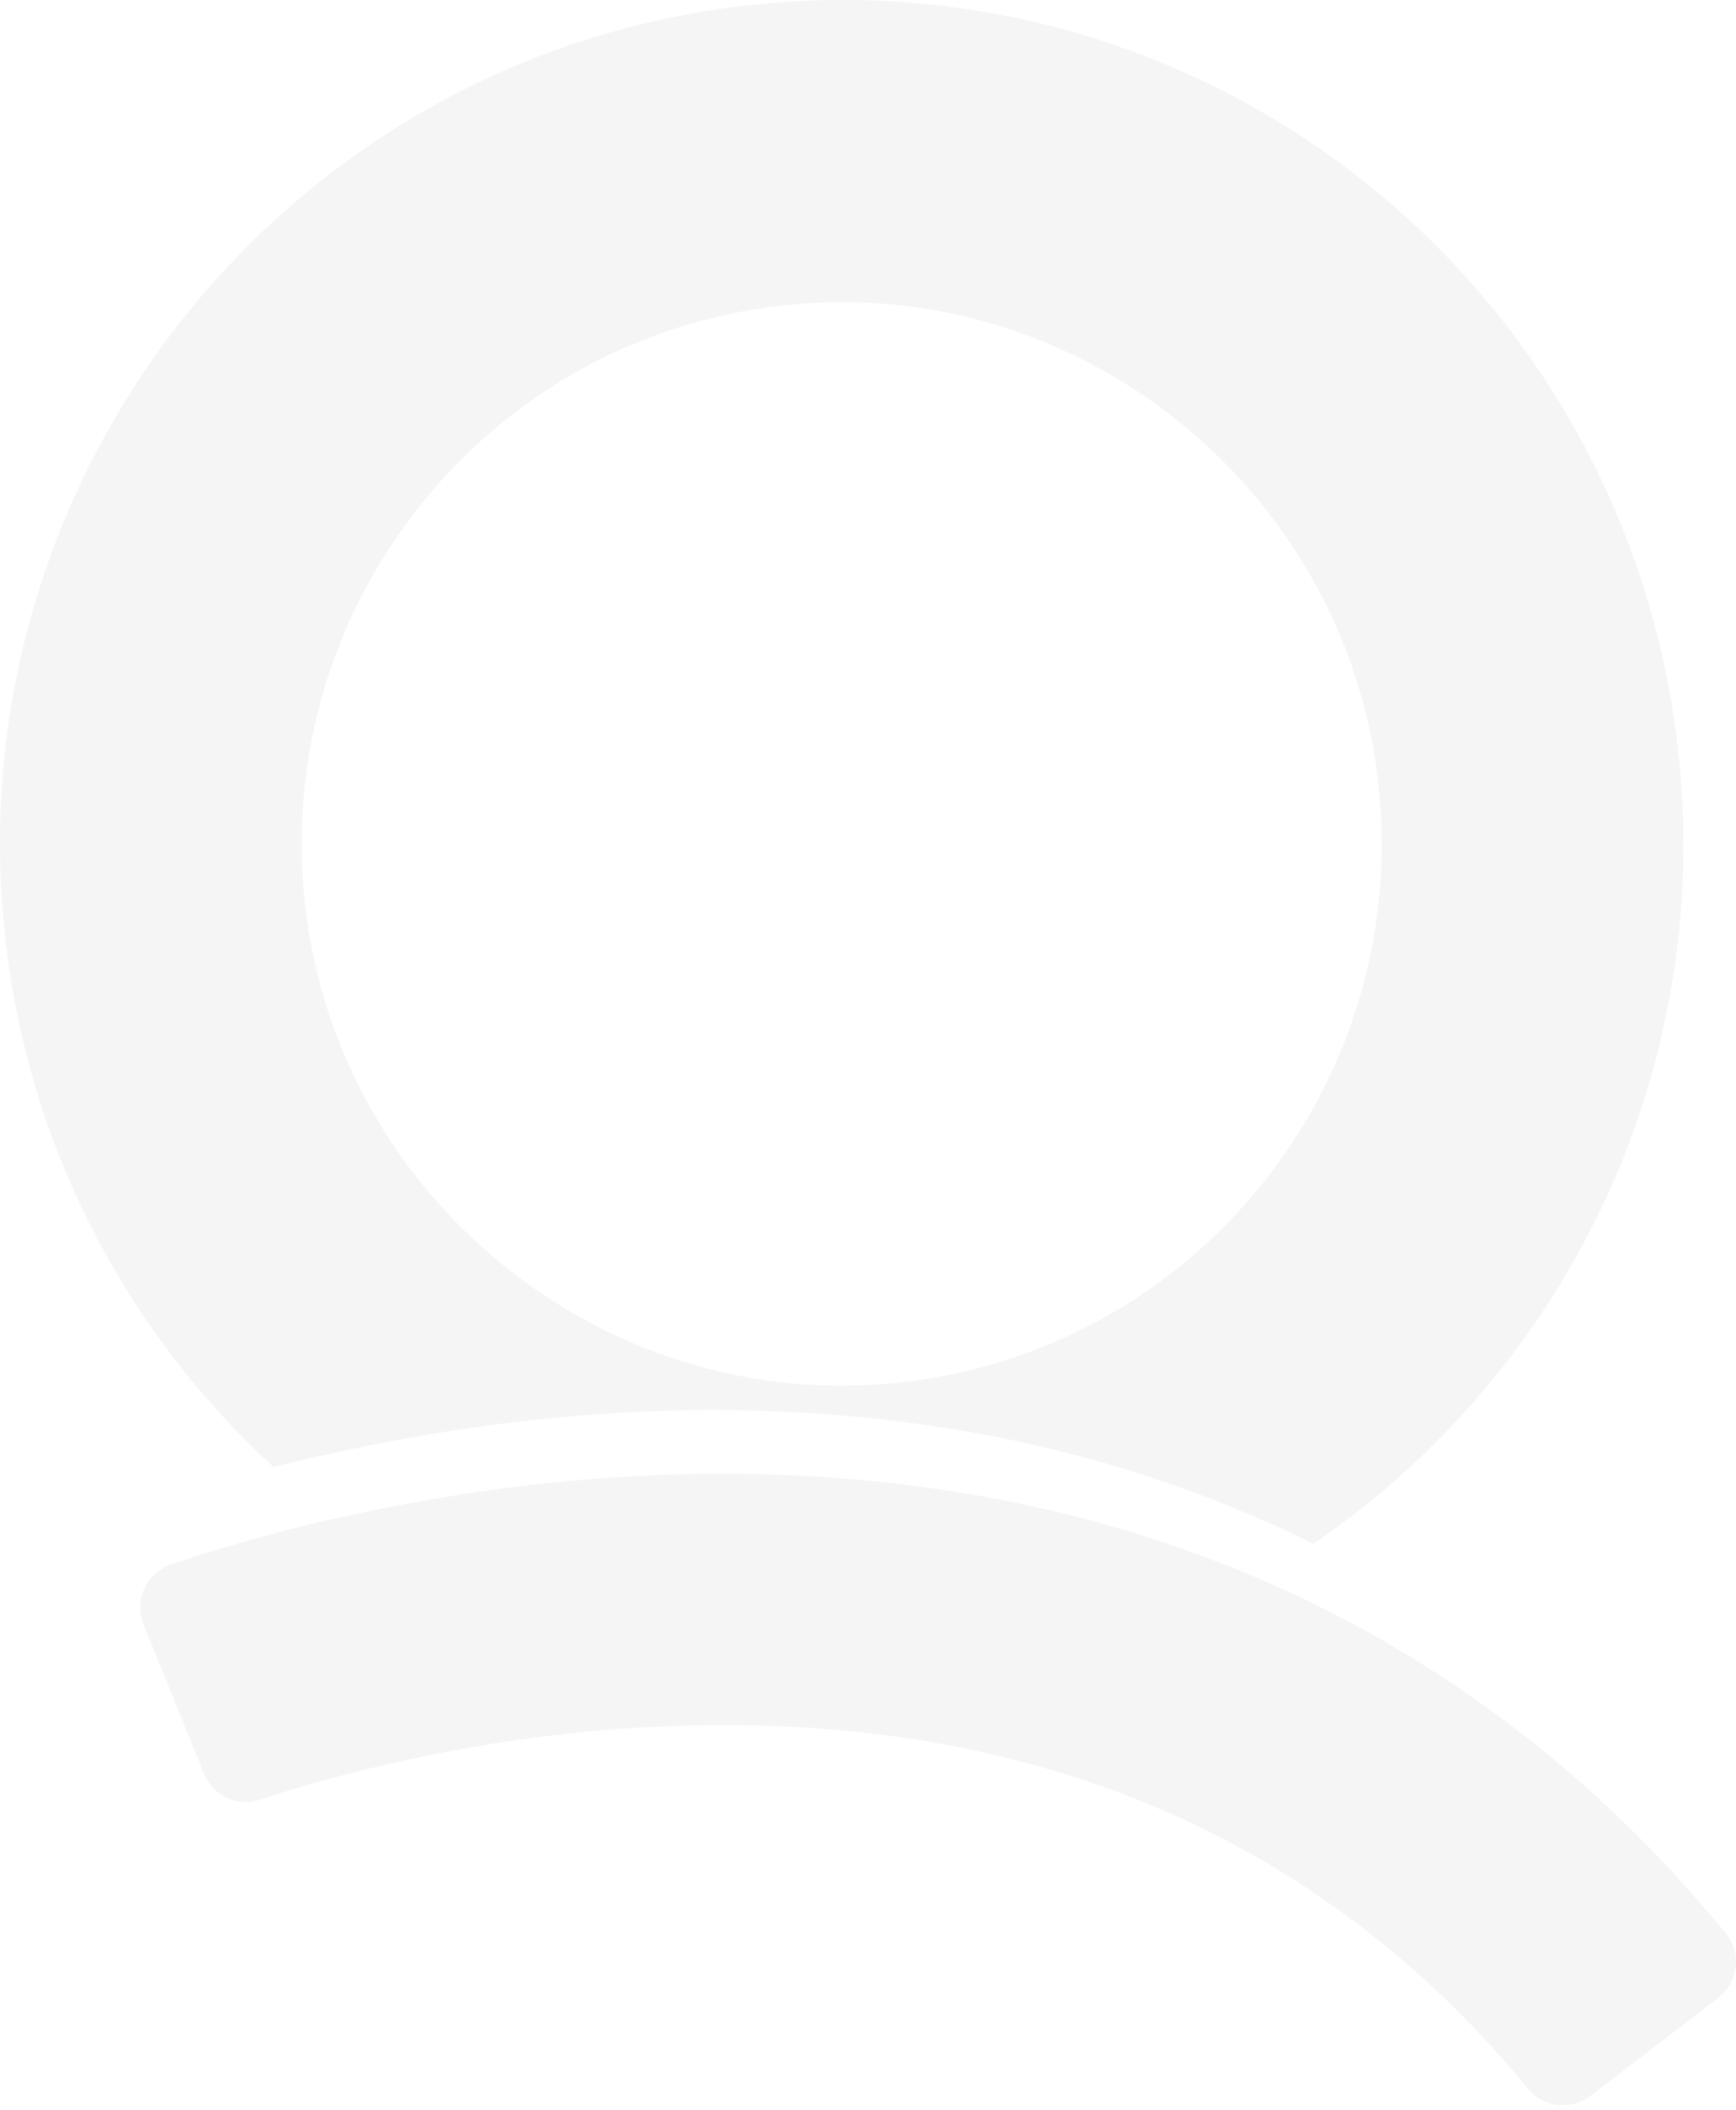 <svg width="149" height="181" viewBox="0 0 149 181" fill="currentcolor" xmlns="http://www.w3.org/2000/svg">
<g opacity="0.04">
<path d="M28.436 124.689C36.884 122.806 47.702 121.102 59.682 120.968C76.892 120.789 92.805 123.792 107.065 129.844C108.987 130.651 110.865 131.503 112.698 132.444C133.975 118.009 146.849 92.635 144.122 65.244C140.144 25.48 105.143 -3.436 65.448 0.33C25.53 4.095 -3.615 39.691 0.363 79.634C2.196 98.105 10.823 114.243 23.474 125.854C25.038 125.451 26.648 125.047 28.436 124.689ZM70.053 25.973C93.61 24.807 114.53 42.022 118.062 65.378C122.174 92.68 101.969 117.471 74.433 118.816C50.876 119.982 29.956 102.767 26.424 79.41C22.312 52.154 42.517 27.317 70.053 25.973Z" fill="currentcolor"/>
<path d="M148.123 165.841C136.868 152.126 123.211 141.839 107.641 135.249C93.45 129.237 77.613 126.254 60.486 126.432C48.563 126.565 37.797 128.258 29.39 130.128C22.939 131.553 17.868 133.111 14.665 134.225C12.574 134.937 11.506 137.253 12.307 139.301L17.512 152.17C18.268 154.04 20.359 155.02 22.272 154.397C28.722 152.259 43.67 148.073 61.375 147.984C90.469 147.806 113.958 158.315 131.174 179.2C132.509 180.803 134.822 181.07 136.468 179.823L147.456 171.407C149.236 170.027 149.503 167.533 148.123 165.841Z" fill="currentcolor"/>
</g>
</svg>
